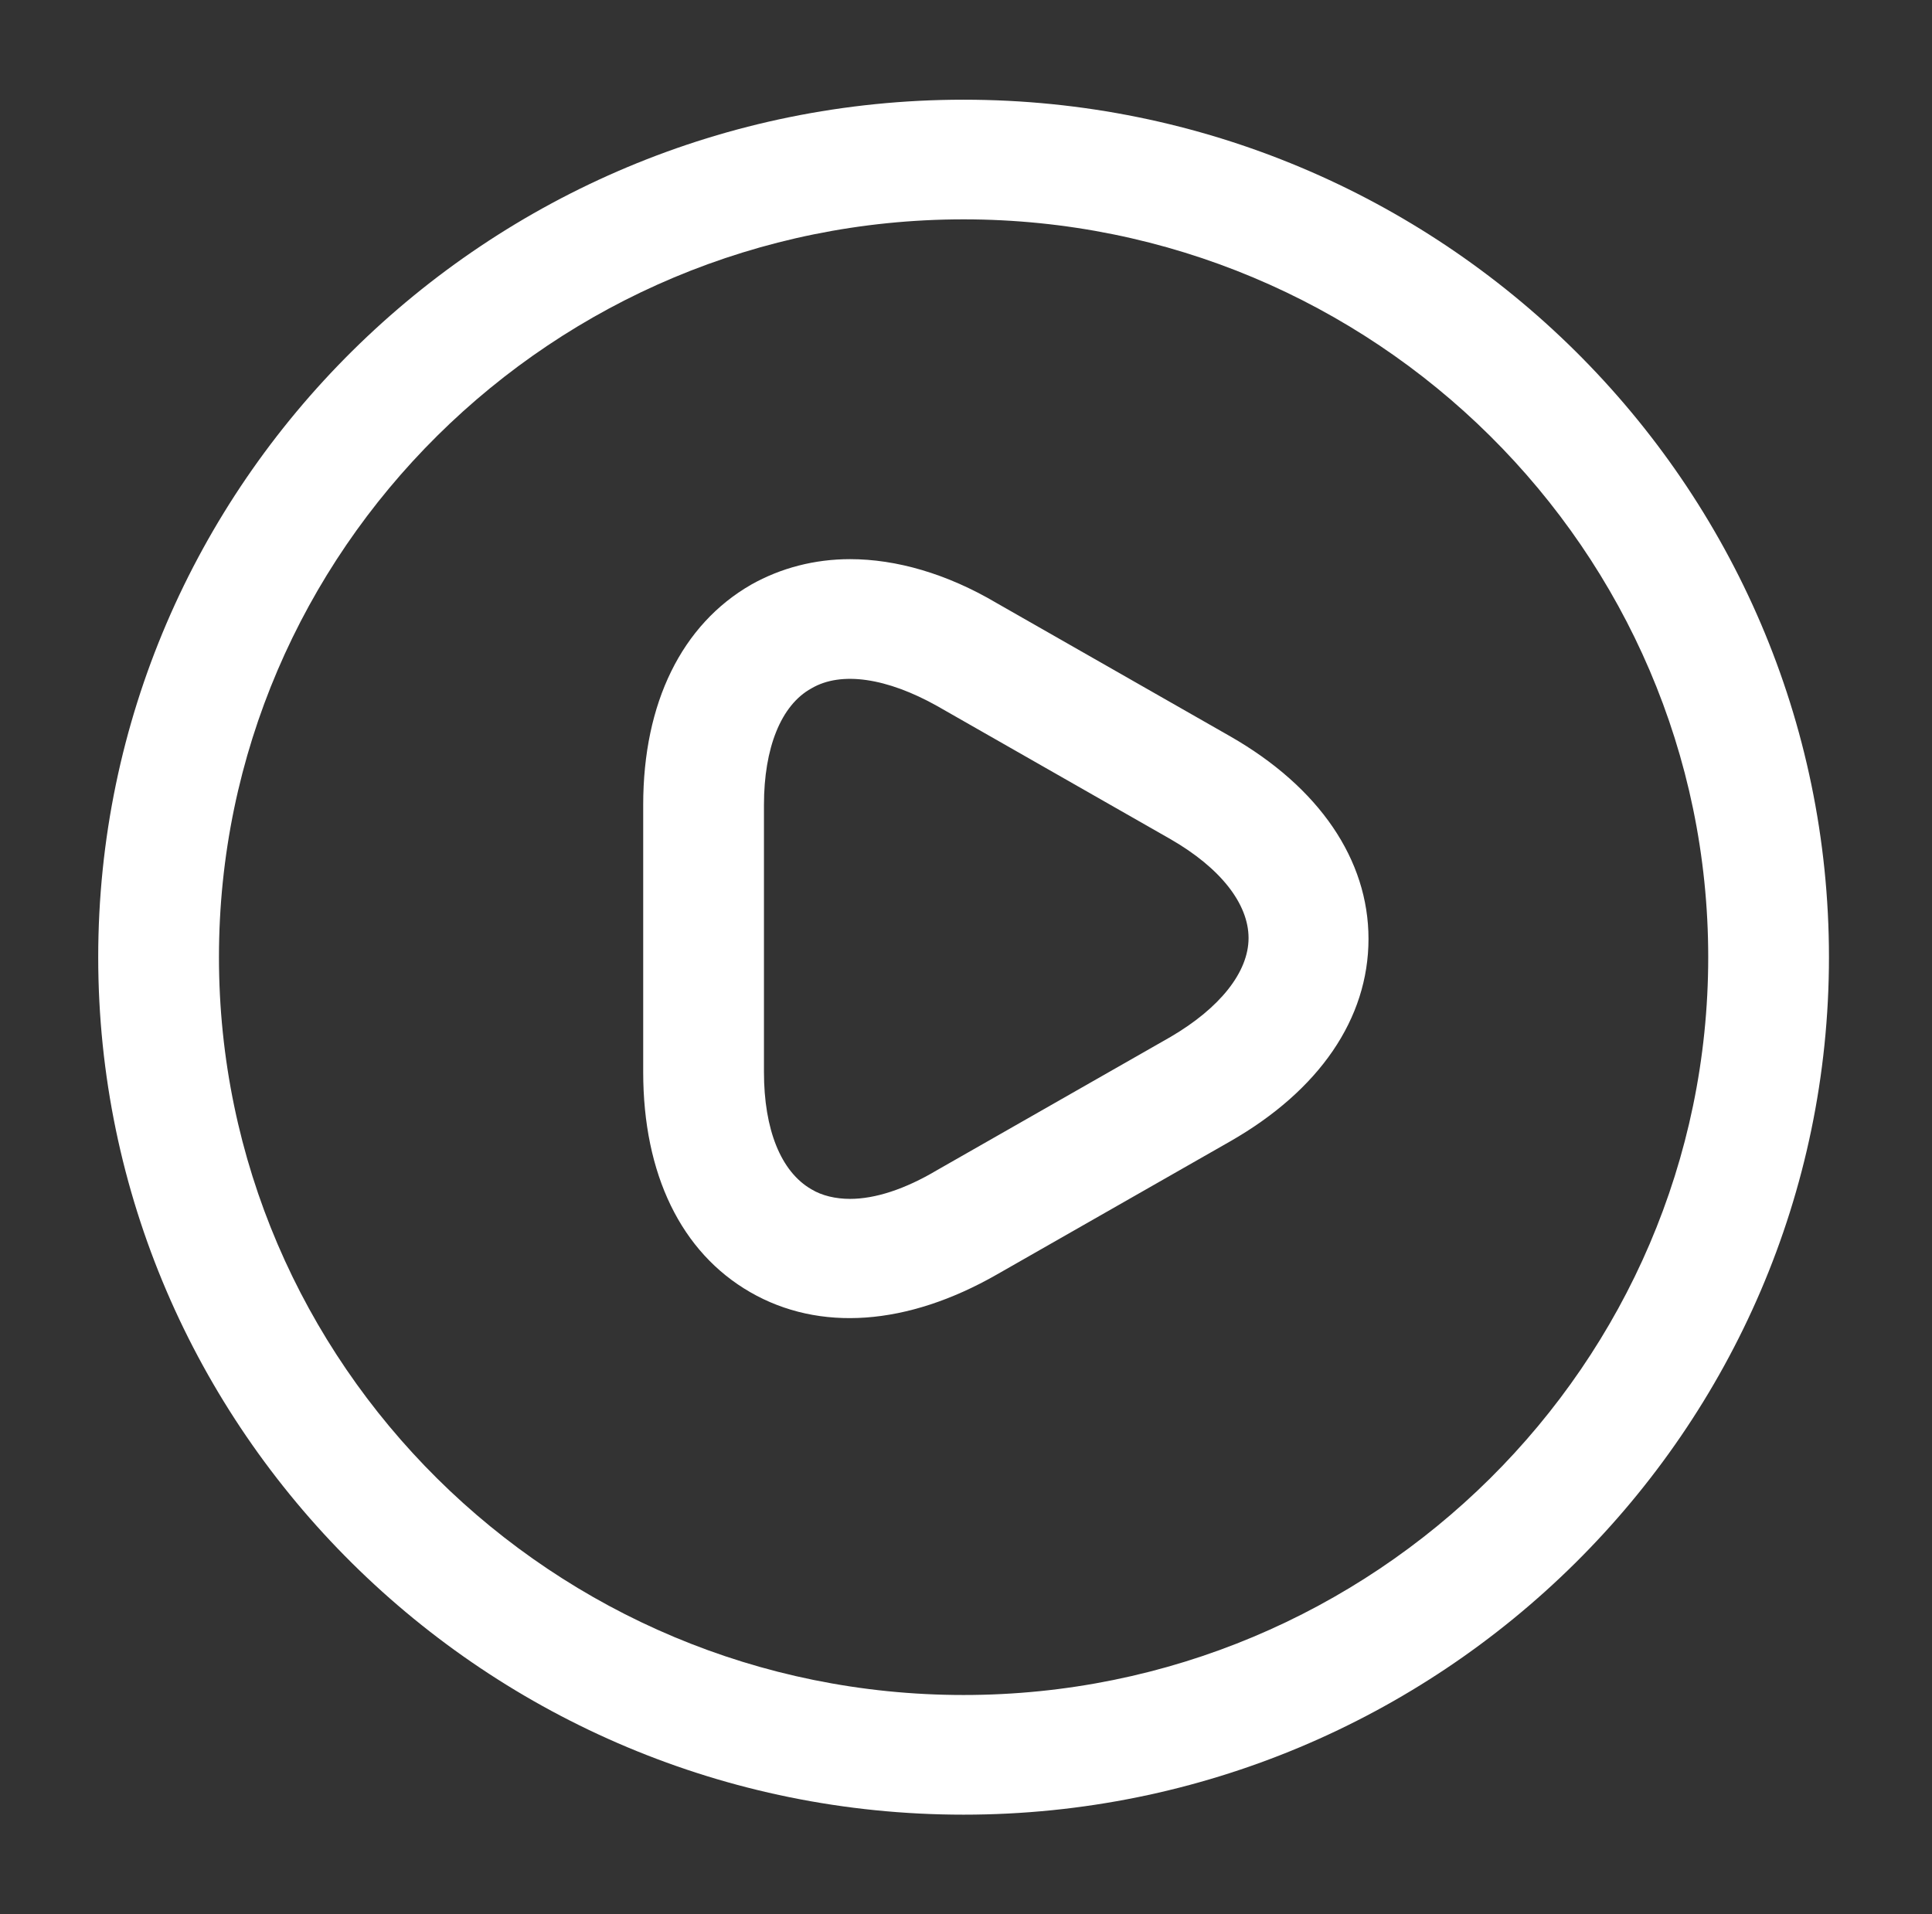 <svg width="111" height="110" viewBox="0 0 111 110" fill="none" xmlns="http://www.w3.org/2000/svg">
<rect x="0" y="0" width="111" height="110" fill="#333333" stroke="none"/>
<path d="M55.361 5.729C27.981 5.729 5.643 27.82 5.643 55C5.643 82.179 27.981 104.271 55.361 104.271C82.741 104.271 105.08 82.179 105.08 55C105.08 27.82 82.788 5.729 55.361 5.729ZM55.361 97.395C31.774 97.395 12.58 78.375 12.58 55C12.58 31.625 31.774 12.604 55.361 12.604C78.949 12.604 98.143 31.625 98.143 55C98.143 78.375 78.949 97.395 55.361 97.395Z" fill="white"/>
<path d="M48.84 32.129C46.805 32.129 44.863 32.633 43.152 33.596C39.174 35.888 36.954 40.379 36.954 46.246V61.6C36.954 67.467 39.128 71.959 43.105 74.25C47.083 76.542 52.124 76.175 57.258 73.242L70.67 65.588C75.804 62.654 78.625 58.529 78.625 53.946C78.625 49.408 75.804 45.238 70.67 42.304L57.258 34.65C54.39 32.954 51.477 32.129 48.84 32.129ZM48.84 68.888C48.008 68.888 47.222 68.704 46.62 68.338C44.863 67.329 43.892 64.9 43.892 61.6V46.246C43.892 42.992 44.863 40.517 46.62 39.554C48.332 38.546 50.968 38.959 53.835 40.563L67.248 48.217C70.115 49.867 71.734 51.929 71.734 53.9C71.734 55.871 70.069 57.934 67.248 59.584L53.835 67.238C51.985 68.338 50.274 68.888 48.84 68.888Z" fill="white"/>
</svg>
